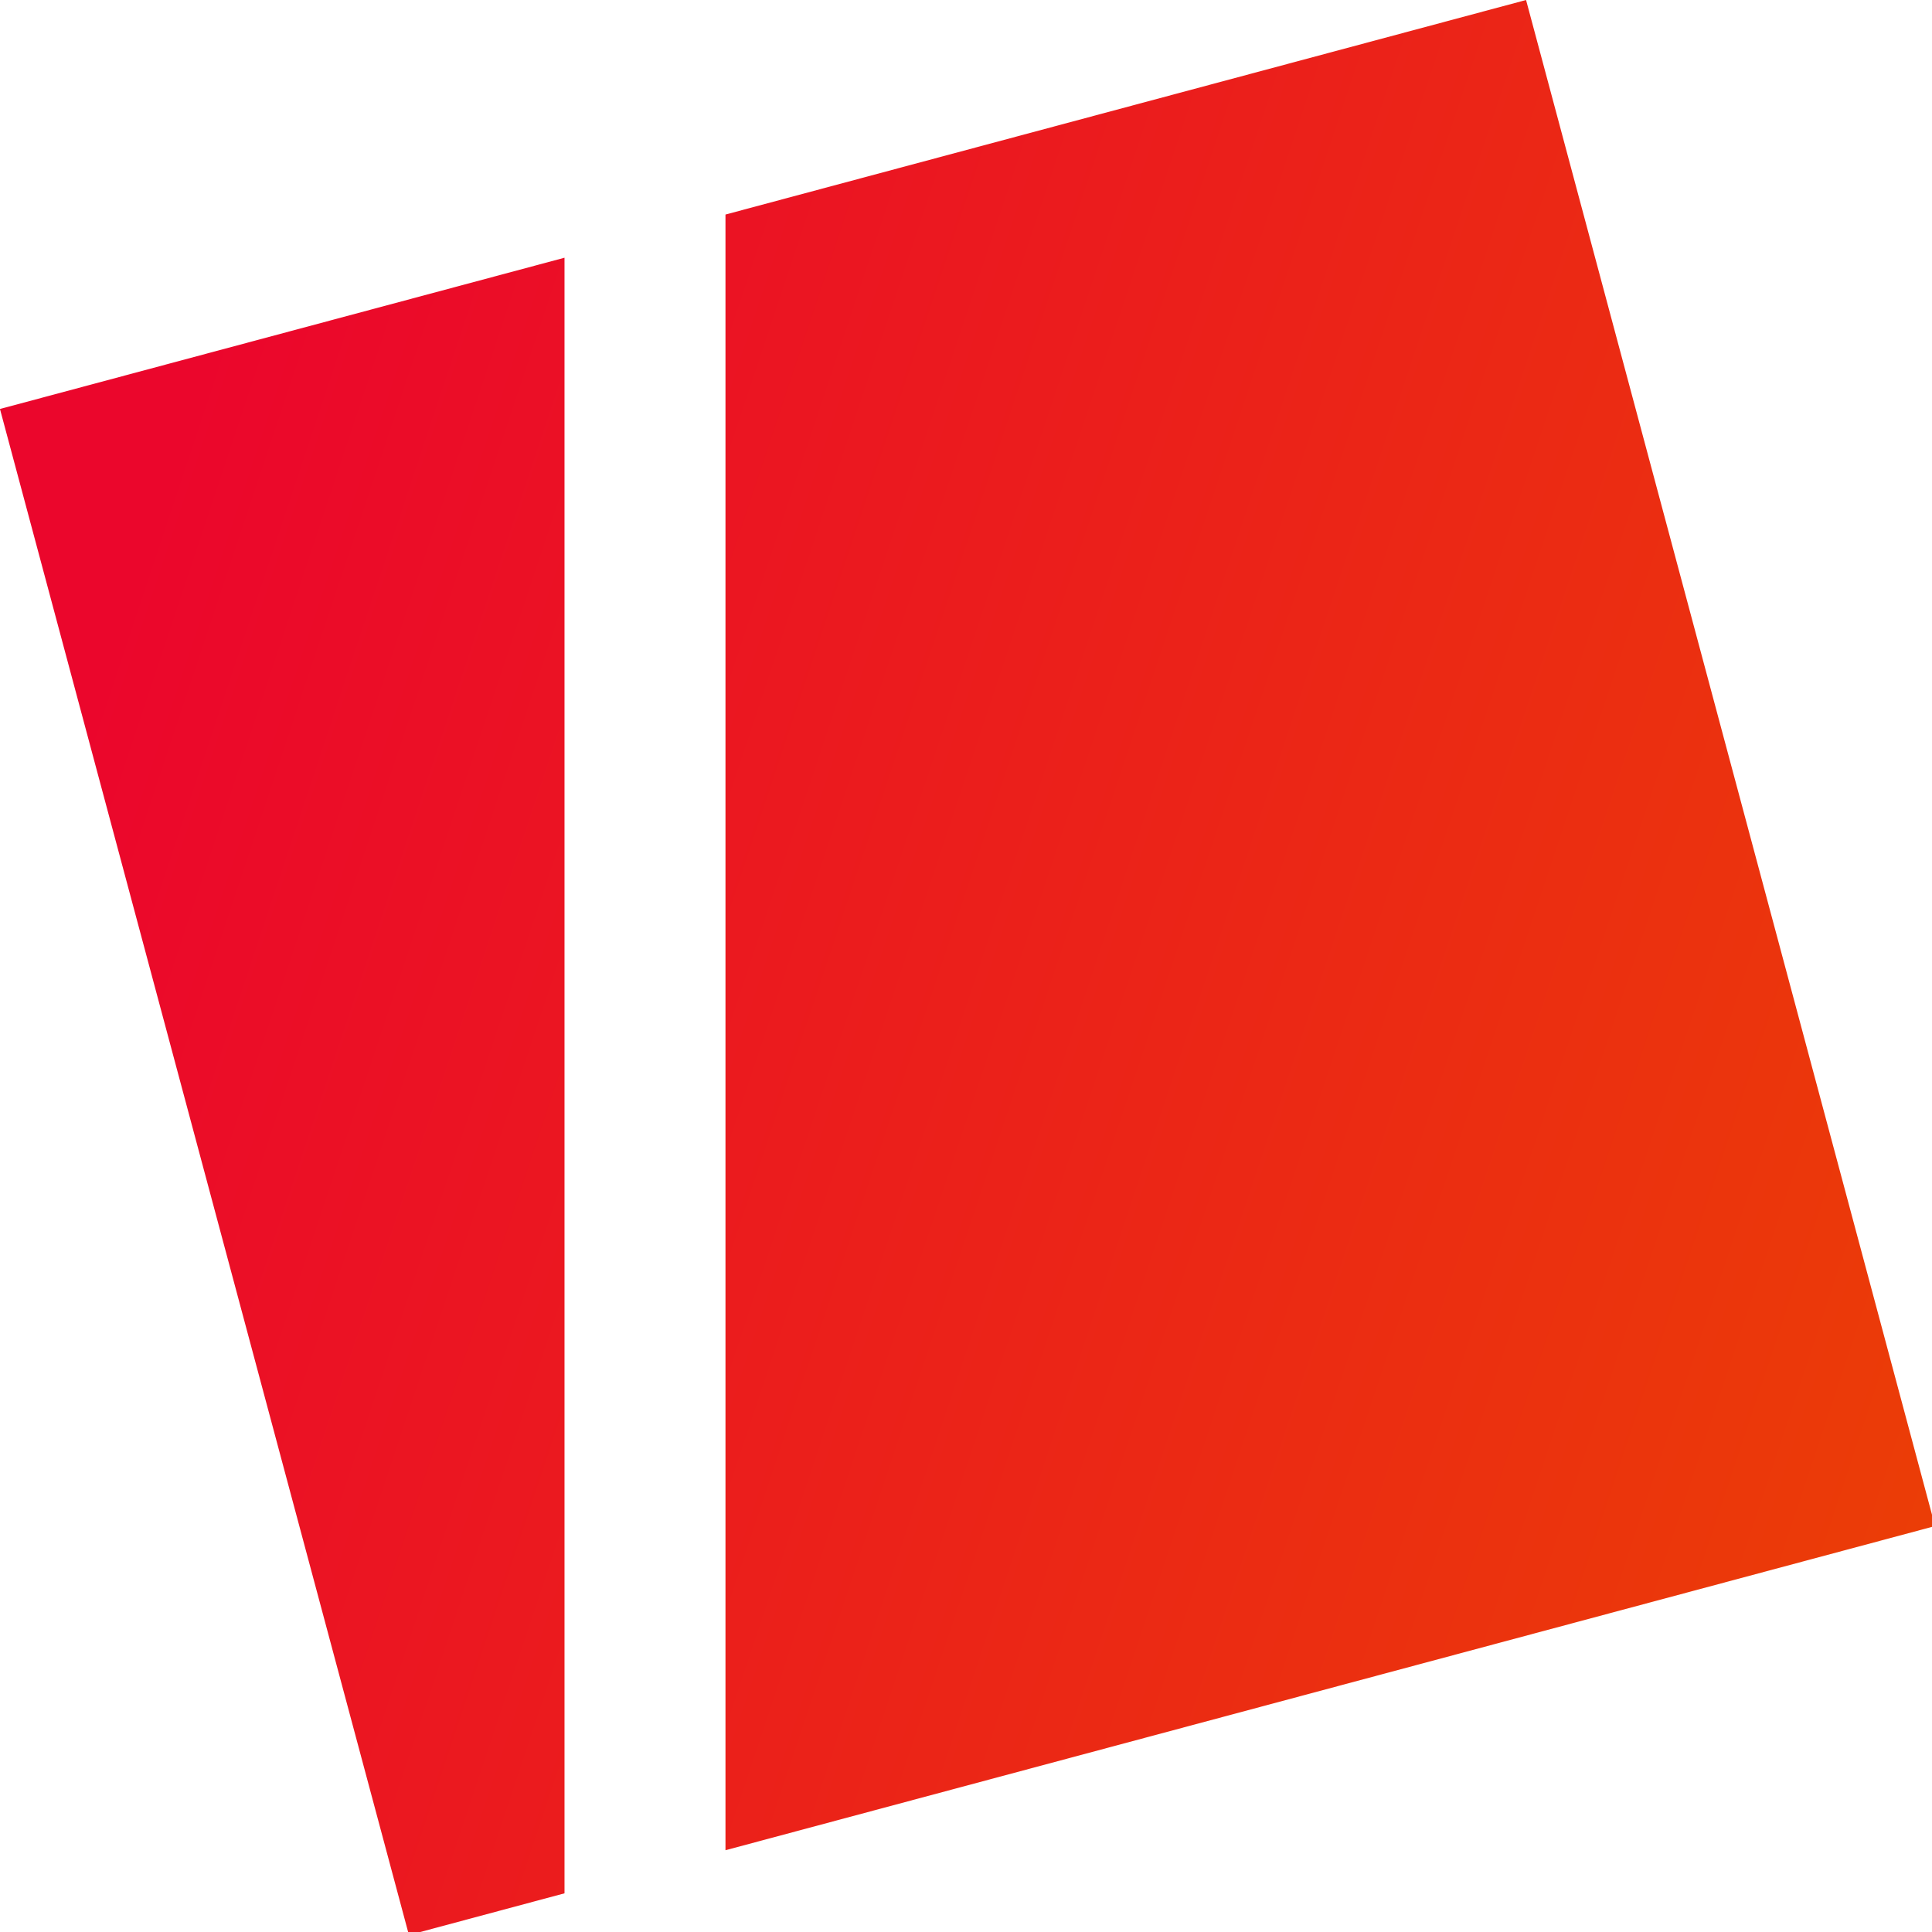 <?xml version="1.0" encoding="UTF-8"?>
<svg width="48" height="48" version="1.1" viewBox="0 0 12.7 12.7" xmlns="http://www.w3.org/2000/svg" xmlns:xlink="http://www.w3.org/1999/xlink"><defs><linearGradient id="linearGradient10475" x2="48" y1="24" y2="40" gradientUnits="userSpaceOnUse"><stop stop-color="#eb062c" offset="0"/><stop stop-color="#eb3e06" offset="1"/></linearGradient></defs><path transform="scale(.265)" d="m37.855 0-19.859 5.322v40.574l30.004-8.041-10.145-37.855zm-23.852 6.393-14.004 3.752 10.145 37.855 3.859-1.035v-40.572z" fill="url(#linearGradient10475)"/></svg>
